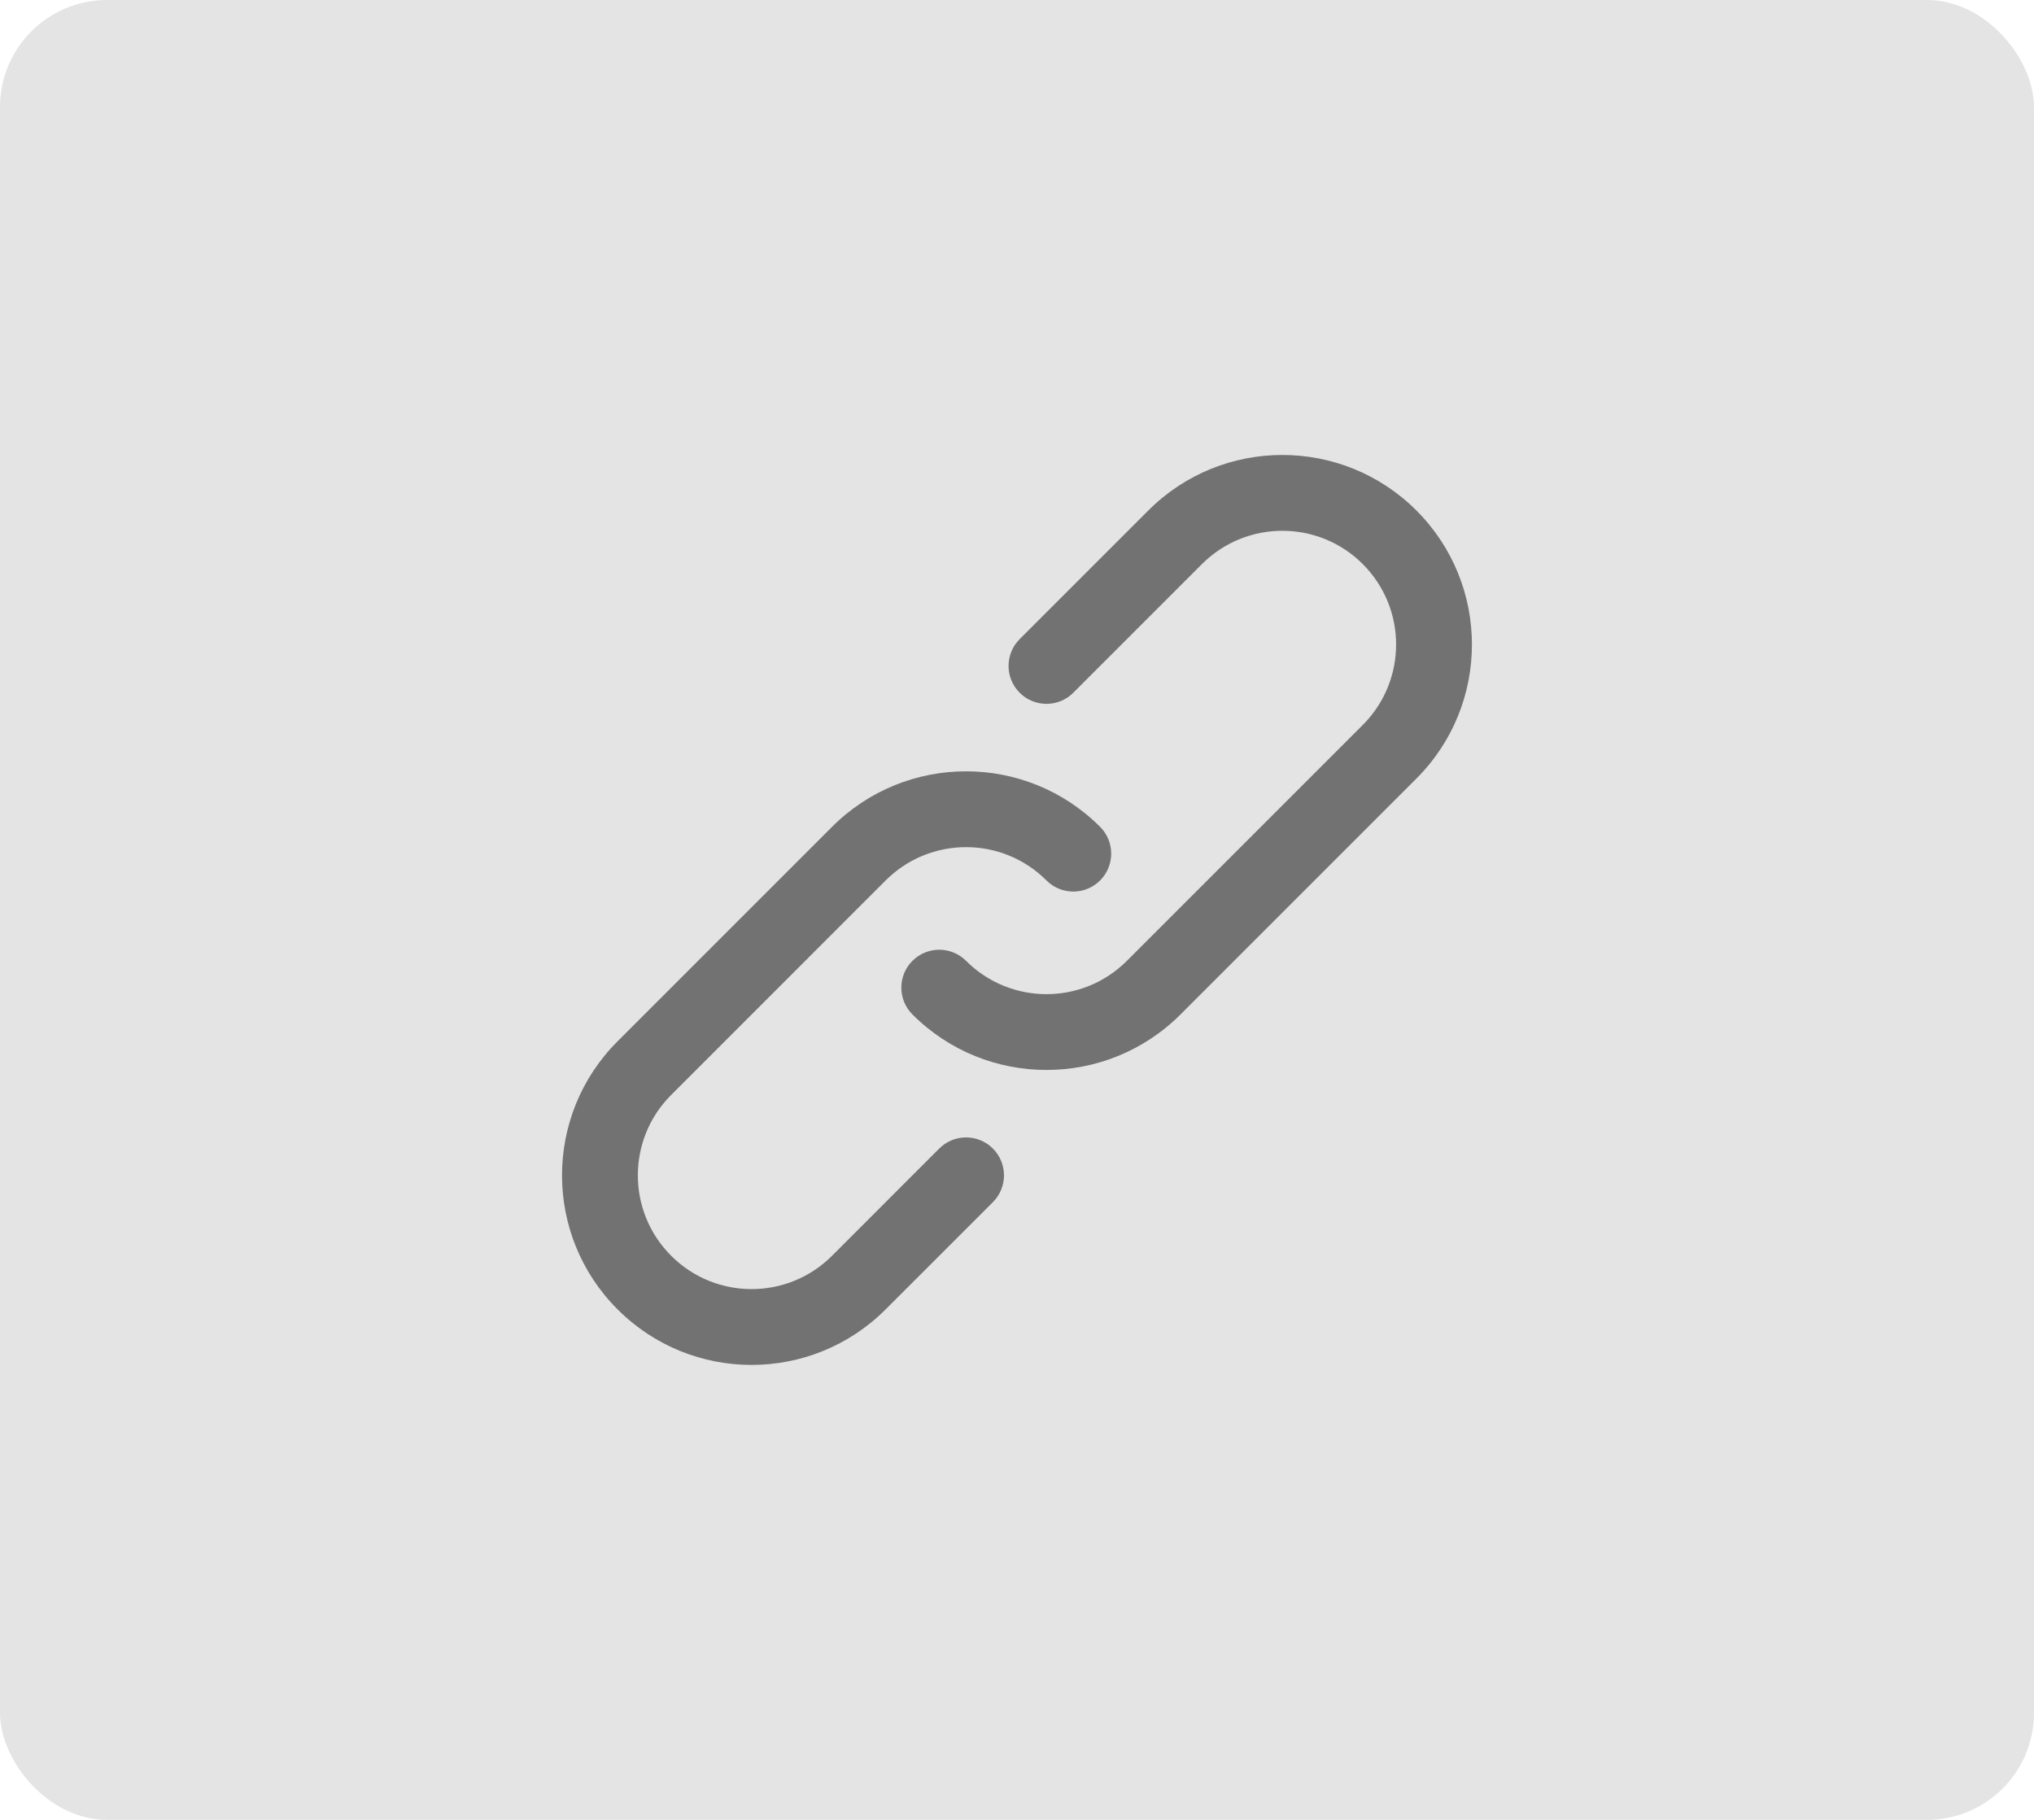 <svg width="76" height="68" viewBox="0 0 76 68" fill="none" xmlns="http://www.w3.org/2000/svg">
<rect width="76" height="68" rx="4" fill="#E4E4E4"/>
<g clip-path="url(#clip0)">
<path d="M35.095 42.915L31.089 46.922C29.428 48.583 26.738 48.583 25.078 46.922C23.418 45.262 23.418 42.572 25.078 40.913L33.092 32.898C34.752 31.239 37.442 31.239 39.101 32.898C39.655 33.452 40.552 33.452 41.105 32.898C41.658 32.345 41.658 31.448 41.105 30.895C38.339 28.129 33.855 28.129 31.089 30.895L23.075 38.909C20.308 41.675 20.308 46.159 23.075 48.925C25.84 51.693 30.325 51.693 33.092 48.925L37.099 44.919C37.652 44.365 37.652 43.469 37.099 42.915C36.545 42.362 35.648 42.362 35.095 42.915Z" fill="black" fill-opacity="0.5"/>
<path d="M52.924 19.075C50.158 16.308 45.672 16.308 42.906 19.075L38.1 23.881C37.546 24.435 37.546 25.332 38.1 25.885C38.653 26.438 39.55 26.438 40.103 25.885L44.91 21.078C46.569 19.418 49.261 19.418 50.921 21.078C52.58 22.738 52.58 25.428 50.921 27.087L42.106 35.902C40.446 37.562 37.756 37.562 36.097 35.902C35.544 35.349 34.647 35.349 34.093 35.902C33.54 36.455 33.54 37.352 34.093 37.905C36.859 40.671 41.343 40.671 44.11 37.905L52.924 29.091C55.69 26.325 55.69 21.841 52.924 19.075Z" fill="black" fill-opacity="0.5"/>
</g>
<defs>
<clipPath id="clip0">
<rect width="34" height="34" fill="white" transform="translate(21 17)"/>
</clipPath>
</defs>
</svg>
